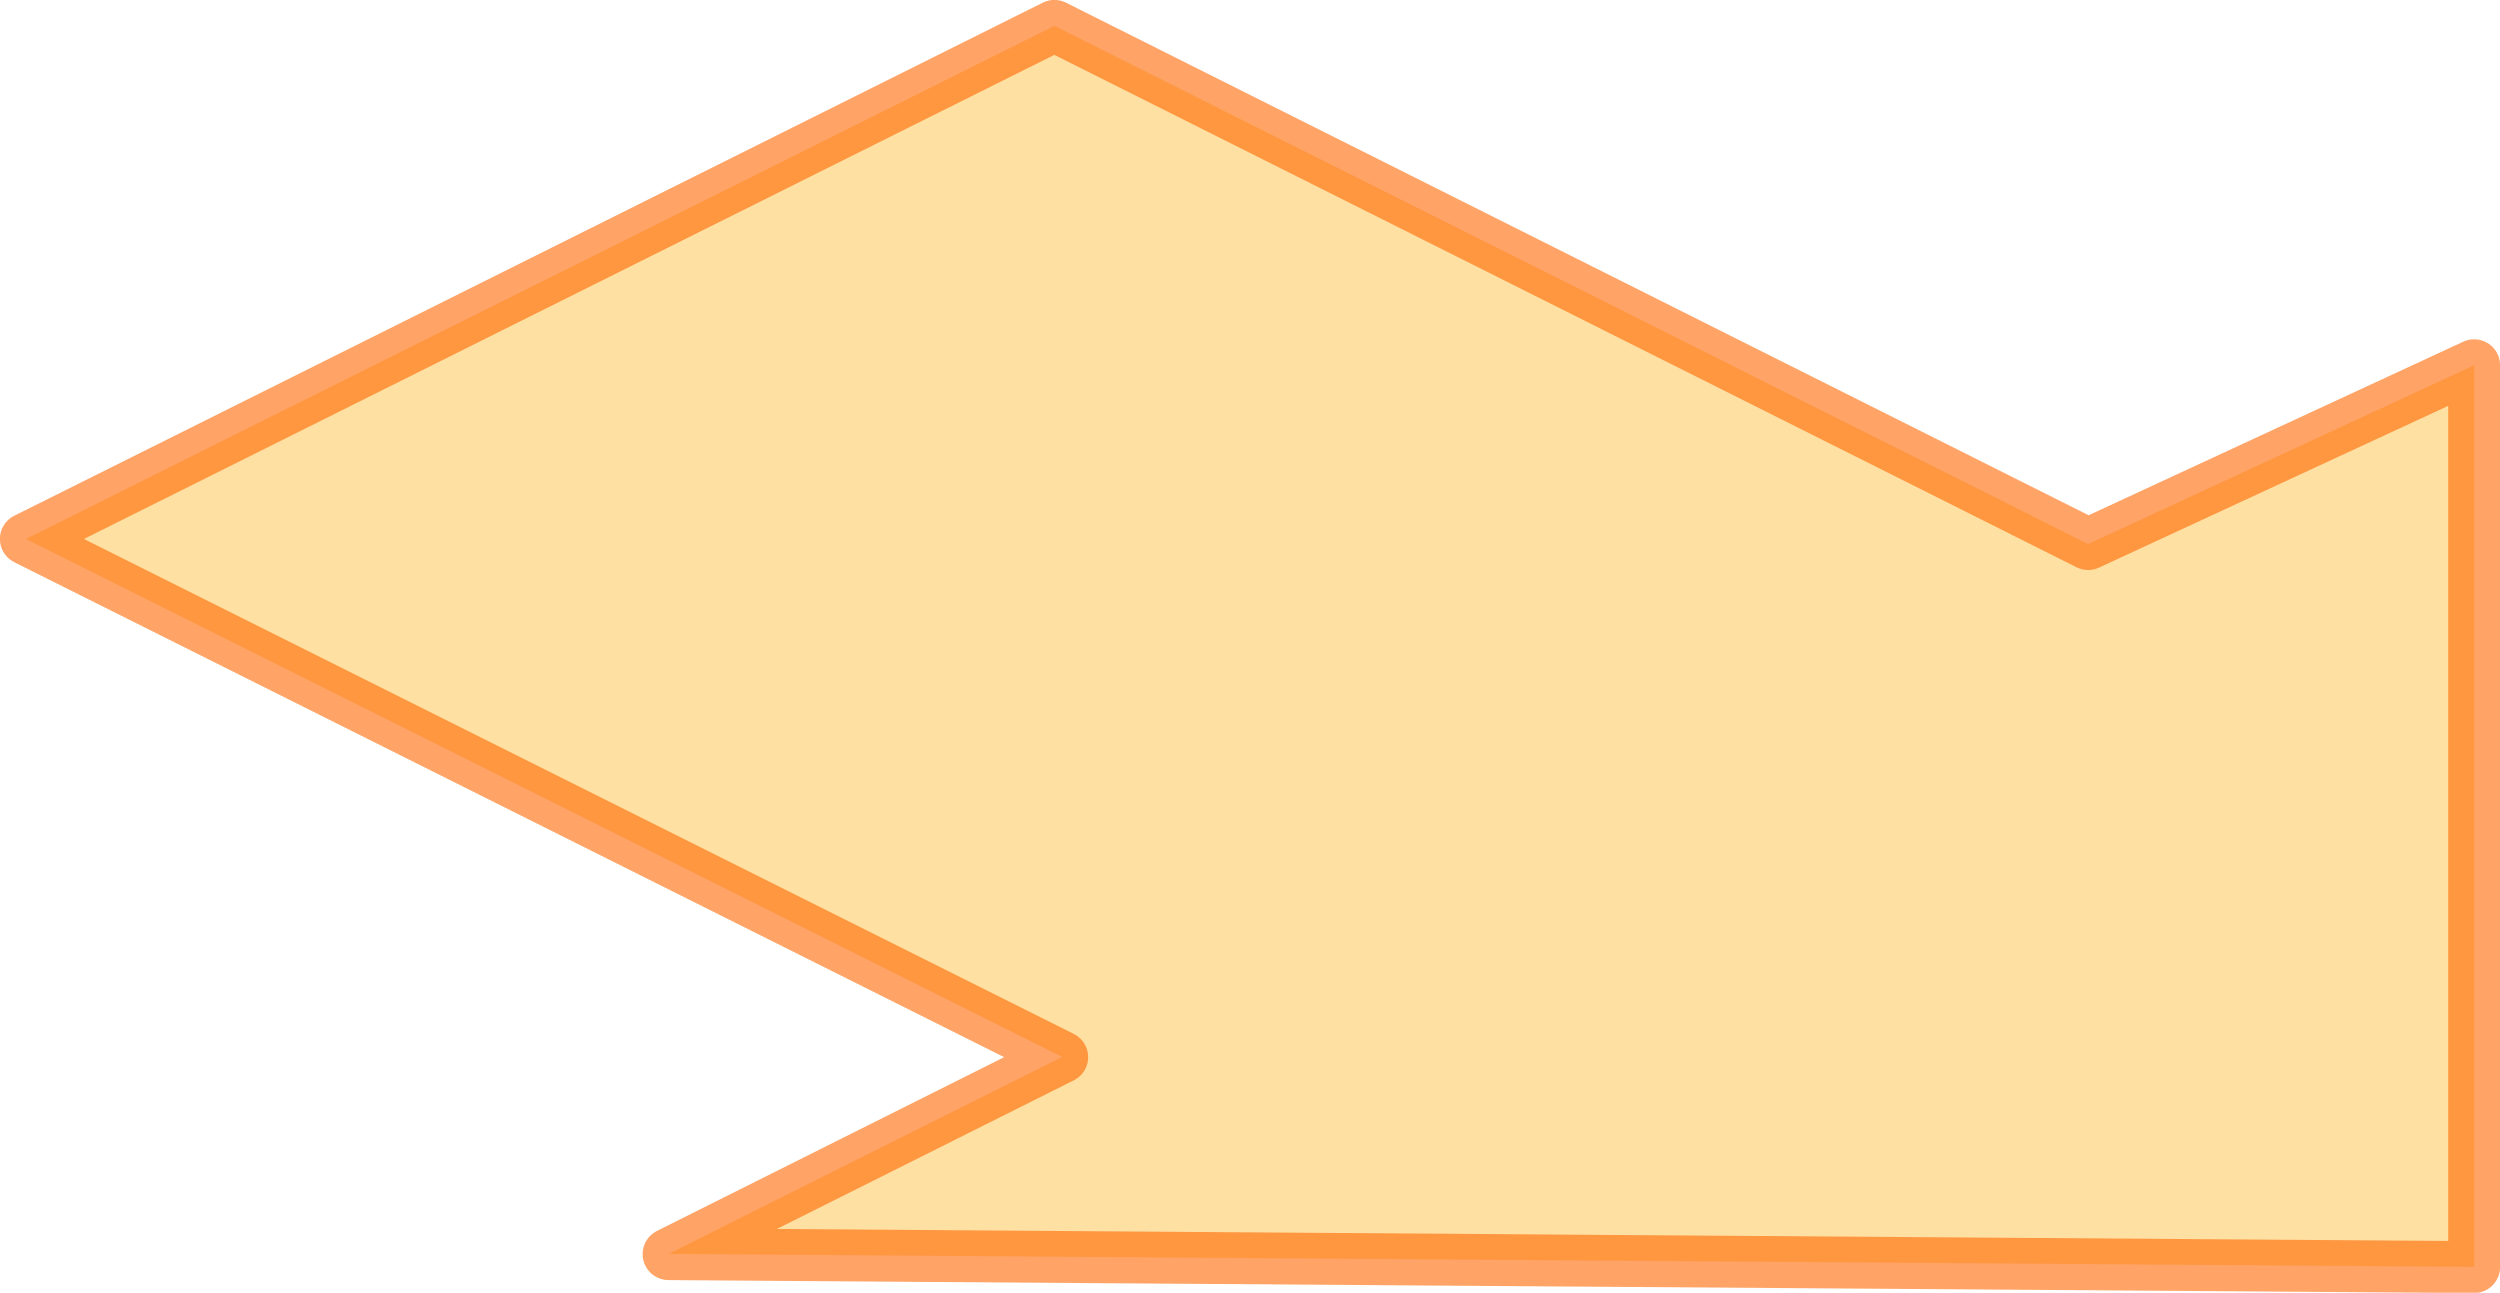 <svg width="48.25" height="24.95" viewBox="0 0 12.766 6.601" xmlns="http://www.w3.org/2000/svg"><path d="M10.663 2.778 5.384.132.132 2.752l5.292 2.645-2.01 1.006 9.22.066V1.865l-1.971.913" fill="#fc6" fill-opacity=".6"/><path d="M12.634 1.865V6.47l-9.22-.066 2.01-1.006L.132 2.752 5.384.132l5.279 2.646z" fill="none" stroke="#f60" stroke-linecap="round" stroke-linejoin="round" stroke-miterlimit="3" stroke-opacity=".6" stroke-width=".265"/></svg>